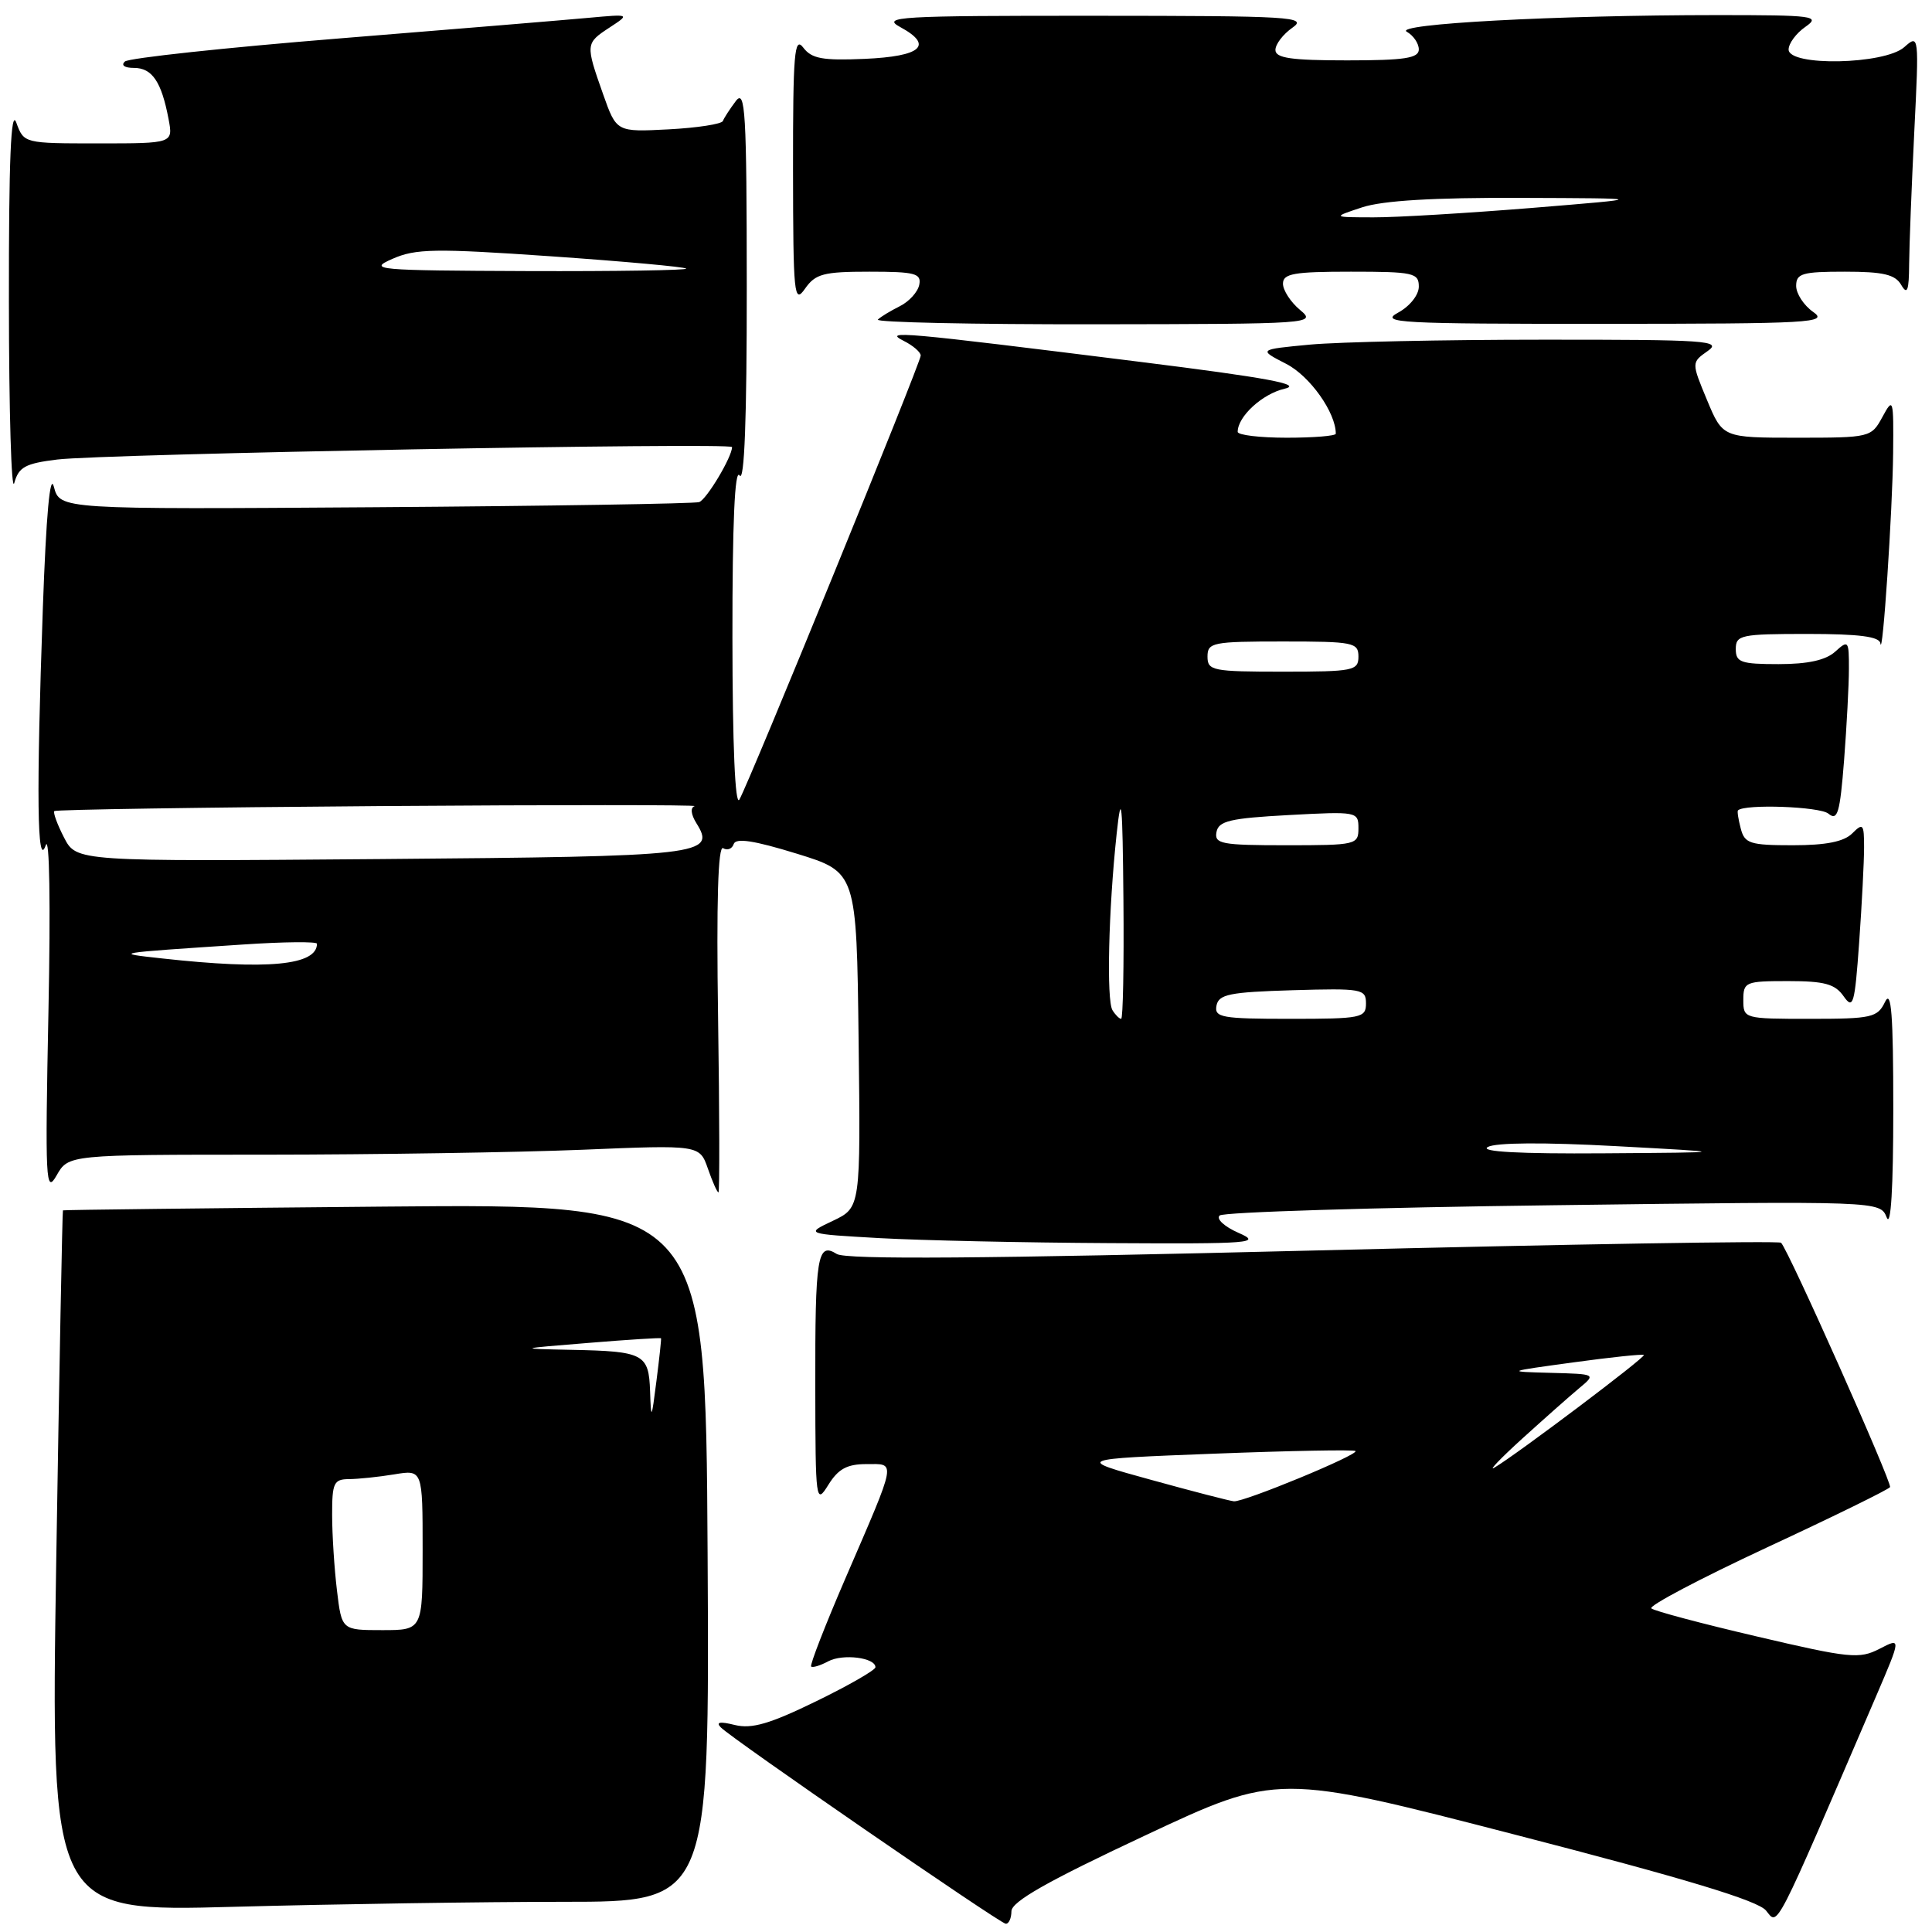 <?xml version="1.0" encoding="UTF-8" standalone="no"?>
<!DOCTYPE svg PUBLIC "-//W3C//DTD SVG 1.1//EN" "http://www.w3.org/Graphics/SVG/1.1/DTD/svg11.dtd" >
<svg xmlns="http://www.w3.org/2000/svg" xmlns:xlink="http://www.w3.org/1999/xlink" version="1.1" viewBox="0 0 256 256">
 <g >
 <path fill="currentColor"
d=" M 134.02 253.25 C 134.04 251.97 138.76 249.29 151.67 243.24 C 169.29 234.97 169.29 234.97 200.90 243.14 C 223.43 248.96 232.93 251.84 234.01 253.16 C 235.64 255.16 234.91 256.58 248.60 224.74 C 251.93 216.98 251.93 216.98 249.04 218.48 C 246.38 219.85 245.11 219.73 232.83 216.85 C 225.50 215.14 219.19 213.46 218.81 213.12 C 218.43 212.78 225.32 209.15 234.12 205.05 C 242.92 200.96 250.26 197.36 250.44 197.05 C 250.74 196.51 236.98 165.63 236.00 164.67 C 235.72 164.40 207.85 164.86 174.05 165.70 C 130.38 166.78 112.10 166.92 110.88 166.16 C 108.30 164.54 108.00 166.39 108.03 183.83 C 108.05 199.01 108.11 199.41 109.76 196.75 C 111.07 194.64 112.24 194.00 114.80 194.00 C 118.76 194.00 118.91 193.19 112.04 209.10 C 109.34 215.35 107.29 220.63 107.48 220.82 C 107.67 221.01 108.69 220.70 109.75 220.13 C 111.69 219.10 116.00 219.64 116.00 220.92 C 116.00 221.29 112.46 223.33 108.12 225.44 C 102.01 228.42 99.61 229.12 97.37 228.57 C 95.40 228.08 94.82 228.18 95.51 228.89 C 97.00 230.41 132.37 254.78 133.25 254.90 C 133.66 254.96 134.01 254.21 134.02 253.25 Z  M 74.67 252.00 C 94.02 252.00 94.02 252.00 93.76 205.75 C 93.50 159.50 93.50 159.50 51.00 159.88 C 27.62 160.09 8.43 160.31 8.34 160.38 C 8.26 160.45 7.86 181.39 7.45 206.91 C 6.72 253.33 6.72 253.33 31.02 252.66 C 44.39 252.30 64.03 252.00 74.67 252.00 Z  M 164.11 163.36 C 162.24 162.54 161.12 161.51 161.61 161.06 C 162.10 160.61 181.99 160.00 205.81 159.70 C 249.12 159.14 249.12 159.14 250.00 161.32 C 250.55 162.70 250.87 157.45 250.87 147.00 C 250.87 134.42 250.61 131.03 249.78 132.75 C 248.78 134.83 248.03 135.00 239.85 135.00 C 231.08 135.00 231.00 134.98 231.00 132.50 C 231.00 130.11 231.27 130.00 236.94 130.00 C 241.76 130.00 243.15 130.38 244.29 132.01 C 245.56 133.82 245.76 133.11 246.35 124.85 C 246.71 119.82 247.00 114.15 247.00 112.27 C 247.00 109.17 246.86 109.00 245.43 110.43 C 244.33 111.53 241.95 112.00 237.55 112.00 C 231.88 112.00 231.17 111.77 230.66 109.79 C 230.34 108.58 230.17 107.49 230.29 107.38 C 231.17 106.51 241.13 106.87 242.27 107.81 C 243.49 108.82 243.80 107.75 244.35 100.75 C 244.70 96.21 244.99 90.74 244.99 88.60 C 245.00 84.88 244.91 84.77 243.17 86.35 C 241.92 87.48 239.55 88.00 235.67 88.00 C 230.67 88.00 230.00 87.76 230.00 86.00 C 230.00 84.14 230.67 84.00 239.50 84.00 C 246.35 84.00 249.05 84.35 249.16 85.25 C 249.45 87.49 250.77 67.69 250.85 60.00 C 250.92 52.81 250.86 52.61 249.43 55.25 C 247.96 57.96 247.80 58.00 238.10 58.00 C 228.27 58.00 228.27 58.00 226.19 53.01 C 224.12 48.03 224.12 48.03 226.28 46.51 C 228.24 45.14 226.16 45.00 204.47 45.01 C 191.29 45.01 177.40 45.31 173.61 45.66 C 166.72 46.31 166.72 46.31 170.44 48.22 C 173.57 49.83 177.00 54.66 177.00 57.47 C 177.00 57.76 174.07 58.00 170.50 58.00 C 166.93 58.00 164.00 57.65 164.00 57.22 C 164.00 55.19 167.26 52.19 170.21 51.51 C 172.70 50.94 167.99 50.06 151.00 47.94 C 119.16 43.96 117.00 43.77 119.75 45.17 C 120.99 45.79 122.00 46.67 122.00 47.11 C 122.00 48.07 99.26 103.74 97.97 105.95 C 97.41 106.91 97.06 98.73 97.05 84.50 C 97.04 69.29 97.36 62.01 98.00 63.00 C 98.64 63.99 98.96 55.47 98.95 38.00 C 98.94 14.79 98.76 11.73 97.50 13.39 C 96.72 14.43 95.94 15.62 95.79 16.03 C 95.63 16.44 92.39 16.94 88.60 17.14 C 81.69 17.50 81.69 17.50 79.92 12.50 C 77.57 5.85 77.58 5.74 80.75 3.66 C 83.50 1.86 83.50 1.86 78.00 2.36 C 74.97 2.64 60.12 3.87 45.00 5.09 C 29.88 6.31 17.07 7.69 16.55 8.15 C 16.00 8.65 16.50 9.00 17.76 9.00 C 20.16 9.00 21.40 10.84 22.33 15.75 C 22.95 19.00 22.95 19.00 13.06 19.00 C 3.18 19.00 3.17 19.00 2.16 16.25 C 1.45 14.29 1.16 21.12 1.18 40.00 C 1.19 54.58 1.51 65.38 1.89 64.00 C 2.48 61.88 3.35 61.41 7.58 60.89 C 13.67 60.14 97.00 58.60 97.00 59.24 C 97.00 60.55 93.62 66.20 92.64 66.53 C 92.01 66.74 72.70 67.05 49.71 67.21 C 7.93 67.50 7.93 67.50 7.14 64.50 C 6.63 62.56 6.12 68.20 5.68 80.50 C 4.80 105.34 4.92 115.32 6.06 112.00 C 6.56 110.55 6.71 119.77 6.42 134.00 C 5.97 156.60 6.05 158.29 7.50 155.75 C 9.06 153.00 9.06 153.00 35.28 153.00 C 49.70 152.99 68.52 152.70 77.10 152.35 C 92.70 151.70 92.70 151.70 93.80 154.85 C 94.40 156.58 95.03 158.00 95.20 158.00 C 95.36 158.00 95.34 147.60 95.15 134.88 C 94.92 119.47 95.14 111.97 95.82 112.39 C 96.37 112.73 97.01 112.48 97.22 111.84 C 97.50 111.00 99.91 111.37 105.56 113.11 C 113.50 115.56 113.50 115.56 113.77 137.79 C 114.04 160.01 114.04 160.01 110.37 161.76 C 106.69 163.50 106.69 163.50 116.60 164.06 C 122.04 164.36 135.72 164.66 147.00 164.72 C 165.90 164.83 167.23 164.72 164.11 163.36 Z  M 172.25 41.06 C 171.01 40.02 170.00 38.46 170.00 37.59 C 170.00 36.25 171.44 36.00 179.00 36.00 C 187.28 36.00 188.00 36.16 188.00 37.97 C 188.00 39.09 186.81 40.58 185.25 41.43 C 182.76 42.78 185.35 42.92 212.50 42.91 C 240.05 42.90 242.32 42.77 240.25 41.33 C 239.01 40.46 238.00 38.91 238.00 37.88 C 238.00 36.23 238.81 36.00 244.45 36.00 C 249.54 36.00 251.12 36.37 251.92 37.75 C 252.72 39.13 252.95 38.54 252.97 35.00 C 252.99 32.52 253.30 24.65 253.65 17.50 C 254.29 4.61 254.28 4.51 252.32 6.25 C 249.71 8.56 237.00 8.82 237.00 6.56 C 237.00 5.76 238.00 4.41 239.22 3.56 C 241.28 2.12 240.40 2.00 227.47 2.00 C 206.16 2.01 184.55 3.17 186.41 4.21 C 187.28 4.70 188.00 5.75 188.00 6.55 C 188.00 7.71 186.13 8.00 178.50 8.00 C 171.10 8.00 169.00 7.70 169.00 6.62 C 169.00 5.86 170.01 4.54 171.25 3.67 C 173.32 2.23 171.19 2.10 145.00 2.09 C 118.91 2.08 116.74 2.21 119.31 3.60 C 123.74 6.01 122.09 7.47 114.57 7.80 C 108.99 8.04 107.55 7.78 106.43 6.30 C 105.26 4.76 105.07 7.09 105.08 22.50 C 105.10 39.15 105.22 40.33 106.67 38.25 C 108.05 36.28 109.12 36.00 115.20 36.00 C 121.24 36.00 122.10 36.23 121.81 37.72 C 121.63 38.67 120.47 39.96 119.22 40.58 C 117.98 41.20 116.67 41.99 116.32 42.35 C 115.96 42.71 128.90 42.99 145.08 42.97 C 173.99 42.93 174.46 42.90 172.25 41.06 Z  M 152.50 196.08 C 142.50 193.33 142.50 193.33 160.87 192.62 C 170.97 192.23 179.40 192.07 179.61 192.27 C 180.08 192.75 164.83 199.05 163.50 198.93 C 162.95 198.88 158.00 197.60 152.50 196.08 Z  M 201.72 190.61 C 204.59 188.01 207.96 185.02 209.22 183.97 C 211.50 182.07 211.50 182.07 205.50 181.91 C 199.50 181.75 199.50 181.75 208.50 180.52 C 213.45 179.84 217.64 179.40 217.82 179.54 C 218.13 179.80 200.91 192.77 198.00 194.48 C 197.18 194.96 198.85 193.22 201.72 190.61 Z  M 44.65 210.75 C 44.30 207.86 44.01 203.36 44.01 200.75 C 44.00 196.49 44.23 196.00 46.25 195.99 C 47.49 195.98 50.19 195.70 52.25 195.36 C 56.00 194.74 56.00 194.74 56.00 205.37 C 56.00 216.00 56.00 216.00 50.64 216.00 C 45.28 216.00 45.28 216.00 44.65 210.75 Z  M 86.14 184.36 C 85.97 179.39 85.32 179.05 75.67 178.86 C 68.50 178.71 68.50 178.71 78.00 177.94 C 83.22 177.51 87.54 177.24 87.59 177.33 C 87.64 177.42 87.37 179.97 86.98 183.00 C 86.33 188.14 86.27 188.23 86.14 184.36 Z  M 197.13 151.99 C 198.14 151.39 204.59 151.35 214.13 151.87 C 229.50 152.70 229.50 152.70 212.50 152.82 C 201.30 152.90 196.06 152.61 197.13 151.99 Z  M 147.41 133.86 C 146.60 132.54 146.88 120.57 147.96 110.50 C 148.59 104.66 148.74 106.11 148.86 119.25 C 148.94 127.91 148.80 135.00 148.56 135.00 C 148.32 135.00 147.80 134.49 147.41 133.86 Z  M 161.19 133.25 C 161.48 131.75 162.92 131.46 171.26 131.21 C 180.48 130.94 181.00 131.04 181.00 132.96 C 181.00 134.88 180.39 135.00 170.93 135.00 C 161.87 135.00 160.89 134.82 161.19 133.25 Z  M 21.50 127.00 C 14.98 126.28 14.77 126.31 32.25 125.15 C 37.61 124.79 42.00 124.75 42.00 125.05 C 42.00 127.92 35.46 128.54 21.50 127.00 Z  M 8.49 110.99 C 7.59 109.24 7.01 107.66 7.20 107.47 C 7.39 107.28 26.78 106.98 50.28 106.81 C 73.78 106.64 92.57 106.64 92.04 106.82 C 91.46 107.01 91.55 107.90 92.26 109.05 C 94.92 113.30 93.32 113.48 50.52 113.83 C 10.13 114.16 10.13 114.16 8.49 110.99 Z  M 161.19 110.25 C 161.47 108.78 162.99 108.42 170.76 108.00 C 179.83 107.51 180.00 107.54 180.00 109.75 C 180.00 111.93 179.69 112.00 170.43 112.00 C 161.85 112.00 160.89 111.82 161.19 110.25 Z  M 160.00 87.00 C 160.00 85.13 160.67 85.00 170.00 85.00 C 179.33 85.00 180.00 85.13 180.00 87.00 C 180.00 88.87 179.33 89.00 170.00 89.00 C 160.67 89.00 160.00 88.87 160.00 87.00 Z  M 52.00 34.30 C 55.07 32.94 57.64 32.90 73.00 33.96 C 82.62 34.63 90.69 35.36 90.92 35.59 C 91.15 35.81 81.70 35.96 69.92 35.92 C 49.74 35.84 48.70 35.75 52.00 34.30 Z  M 180.50 27.47 C 183.22 26.58 189.96 26.17 201.50 26.22 C 218.50 26.28 218.50 26.28 203.00 27.55 C 194.47 28.24 185.03 28.81 182.00 28.80 C 176.50 28.79 176.50 28.79 180.50 27.47 Z "/>
</g>
</svg>